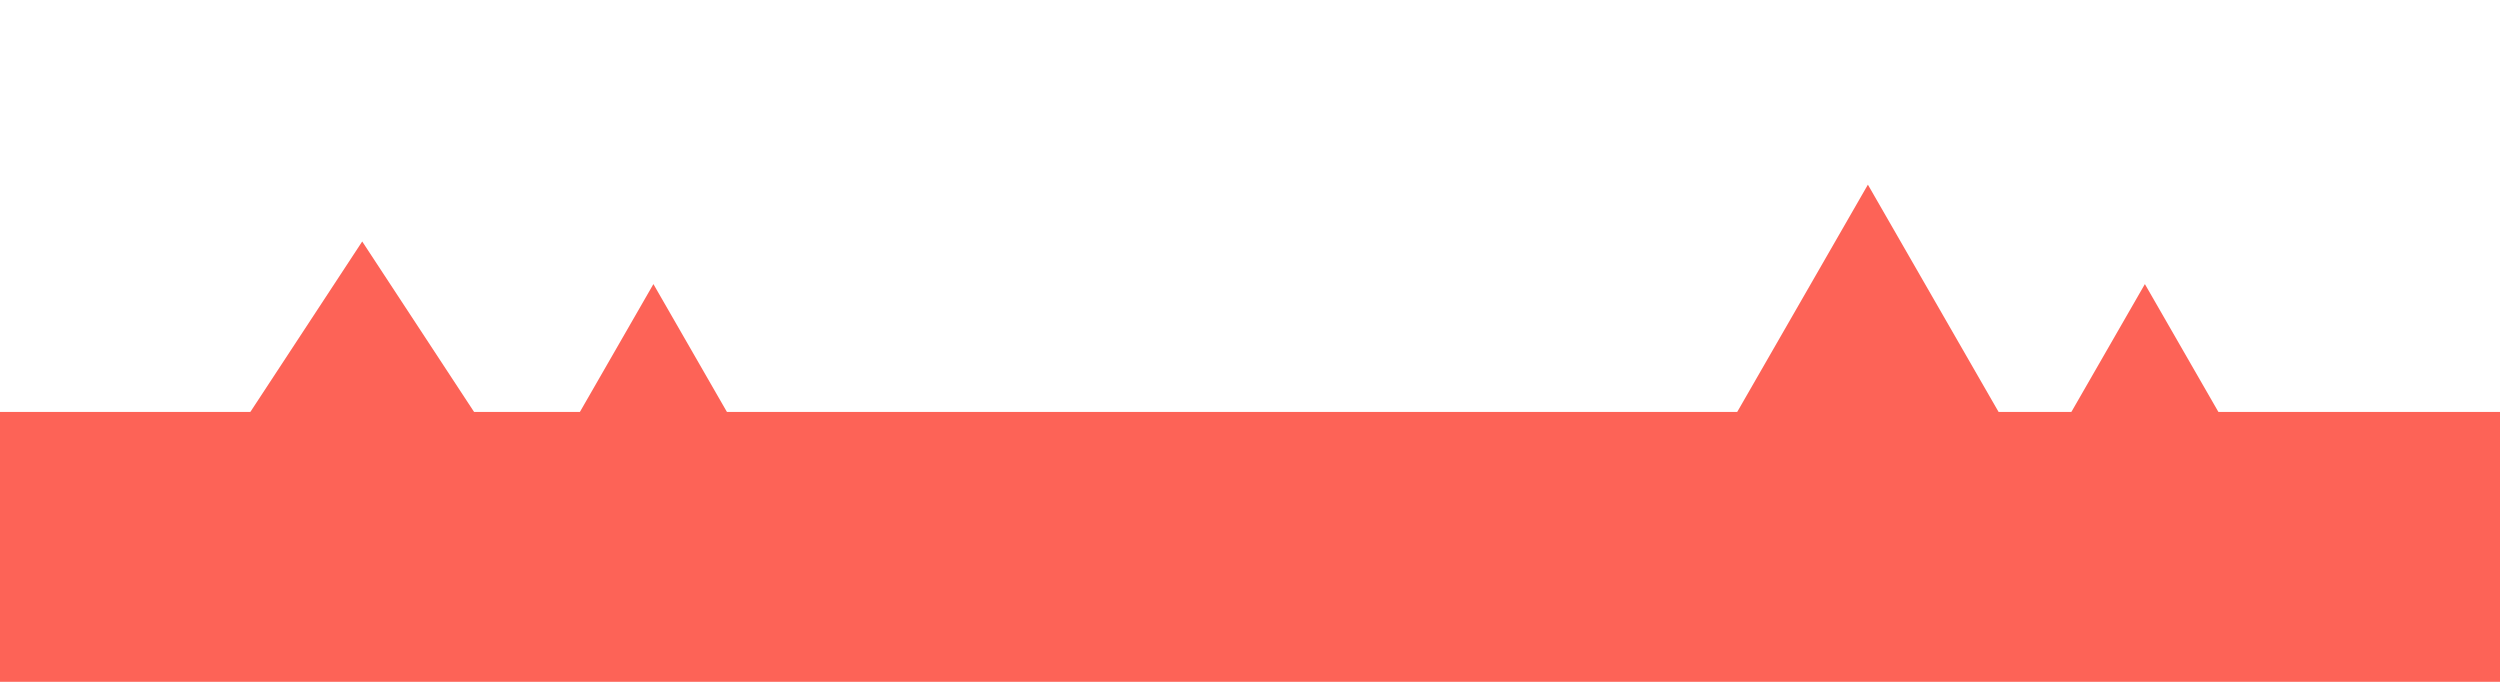 <?xml version="1.0" encoding="utf-8"?>
<!-- Generator: Adobe Illustrator 16.0.0, SVG Export Plug-In . SVG Version: 6.00 Build 0)  -->
<!DOCTYPE svg PUBLIC "-//W3C//DTD SVG 1.1//EN" "http://www.w3.org/Graphics/SVG/1.1/DTD/svg11.dtd">
<svg version="1.1" id="Layer_1" xmlns="http://www.w3.org/2000/svg" xmlns:xlink="http://www.w3.org/1999/xlink" x="0px" y="0px"
	 width="176px" height="48px" viewBox="0 0 176 48" enable-background="new 0 0 176 48" xml:space="preserve">
<title>cityscape_yellow</title>
<desc>Created with Sketch.</desc>
<g id="Page-1">
	<g id="Pricing" transform="translate(-218, -157)">
		<g id="cityscape" transform="translate(218, 157)">
			<rect id="Rectangle-23" y="29" fill="#FD6357" width="176" height="19"/>
			<polygon id="Triangle-3" fill="#FD6357" points="46,20 54,33.913 38,33.913 			"/>
			<polygon id="Triangle-3_1_" fill="#FD6357" points="25.5,17 36,33 15,33 			"/>
			<polygon id="Triangle-3_2_" fill="#FD6357" points="131.5,13 143,33 120,33 			"/>
			<polygon id="Triangle-3_3_" fill="#FD6357" points="151,20 159,33.913 143,33.913 			"/>
		</g>
	</g>
</g>
</svg>
